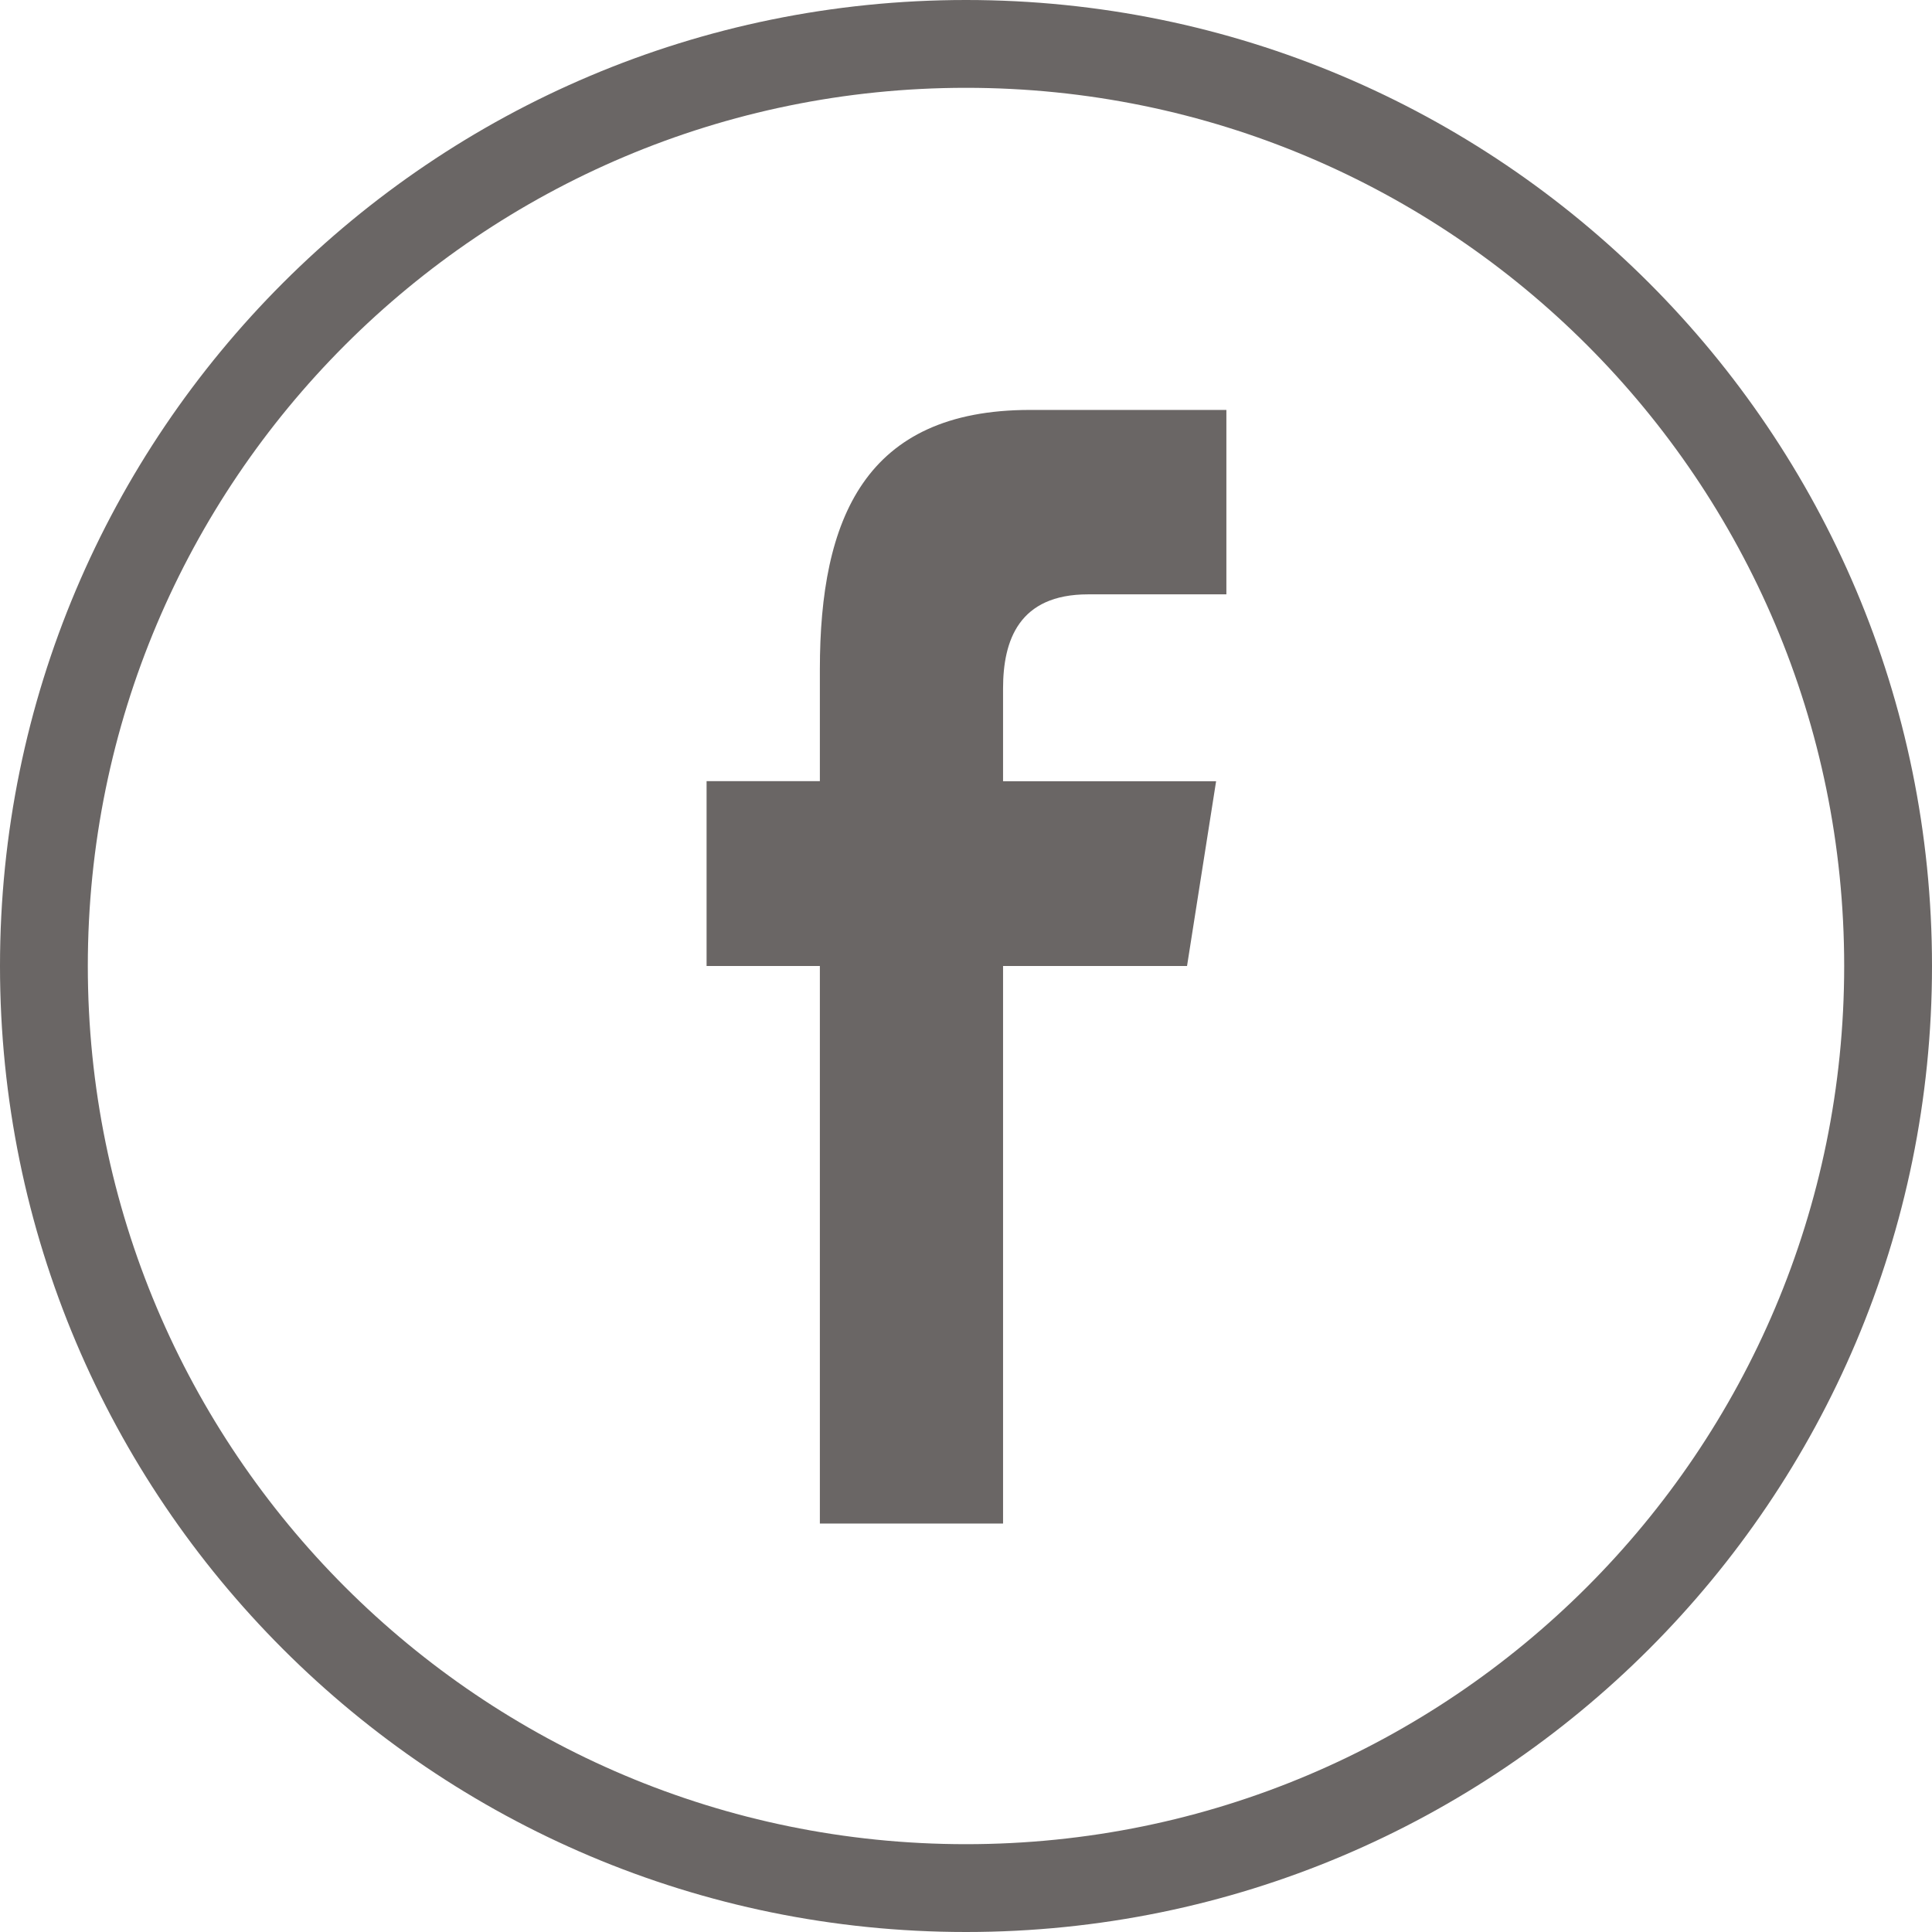 <?xml version="1.0"?>
<svg xmlns="http://www.w3.org/2000/svg" xmlns:xlink="http://www.w3.org/1999/xlink" id="Capa_1" width="30px" height="30px" x="0px" y="0px" class="" style="enable-background:new 0 0 612 612" version="1.1" viewBox="0 0 612 612" xml:space="preserve">
    <g>
        <g>
            <g>
                <path fill="#6a6665" d="M612,306C612,137.004,474.995,0,306,0C137.004,0,0,137.004,0,306c0,168.995,137.004,306,306,306    C474.995,612,612,474.995,612,306z M27.818,306C27.818,152.36,152.36,27.818,306,27.818S584.182,152.36,584.182,306    S459.64,584.182,306,584.182S27.818,459.64,27.818,306z" class="active-path" data-old_color="#6a6665" data-original="#000000"/>
                <path fill="#6a6665" d="M317.739,482.617V306h58.279l9.208-58.529h-67.487v-29.348c0-15.272,5.007-29.849,26.928-29.849h43.813v-58.418h-62.201    c-52.298,0-66.569,34.438-66.569,82.175v35.413h-35.885V306h35.885v176.617H317.739L317.739,482.617z" class="active-path" data-old_color="#6a6665" data-original="#000000"/>
            </g>
        </g>
    </g>
</svg>
